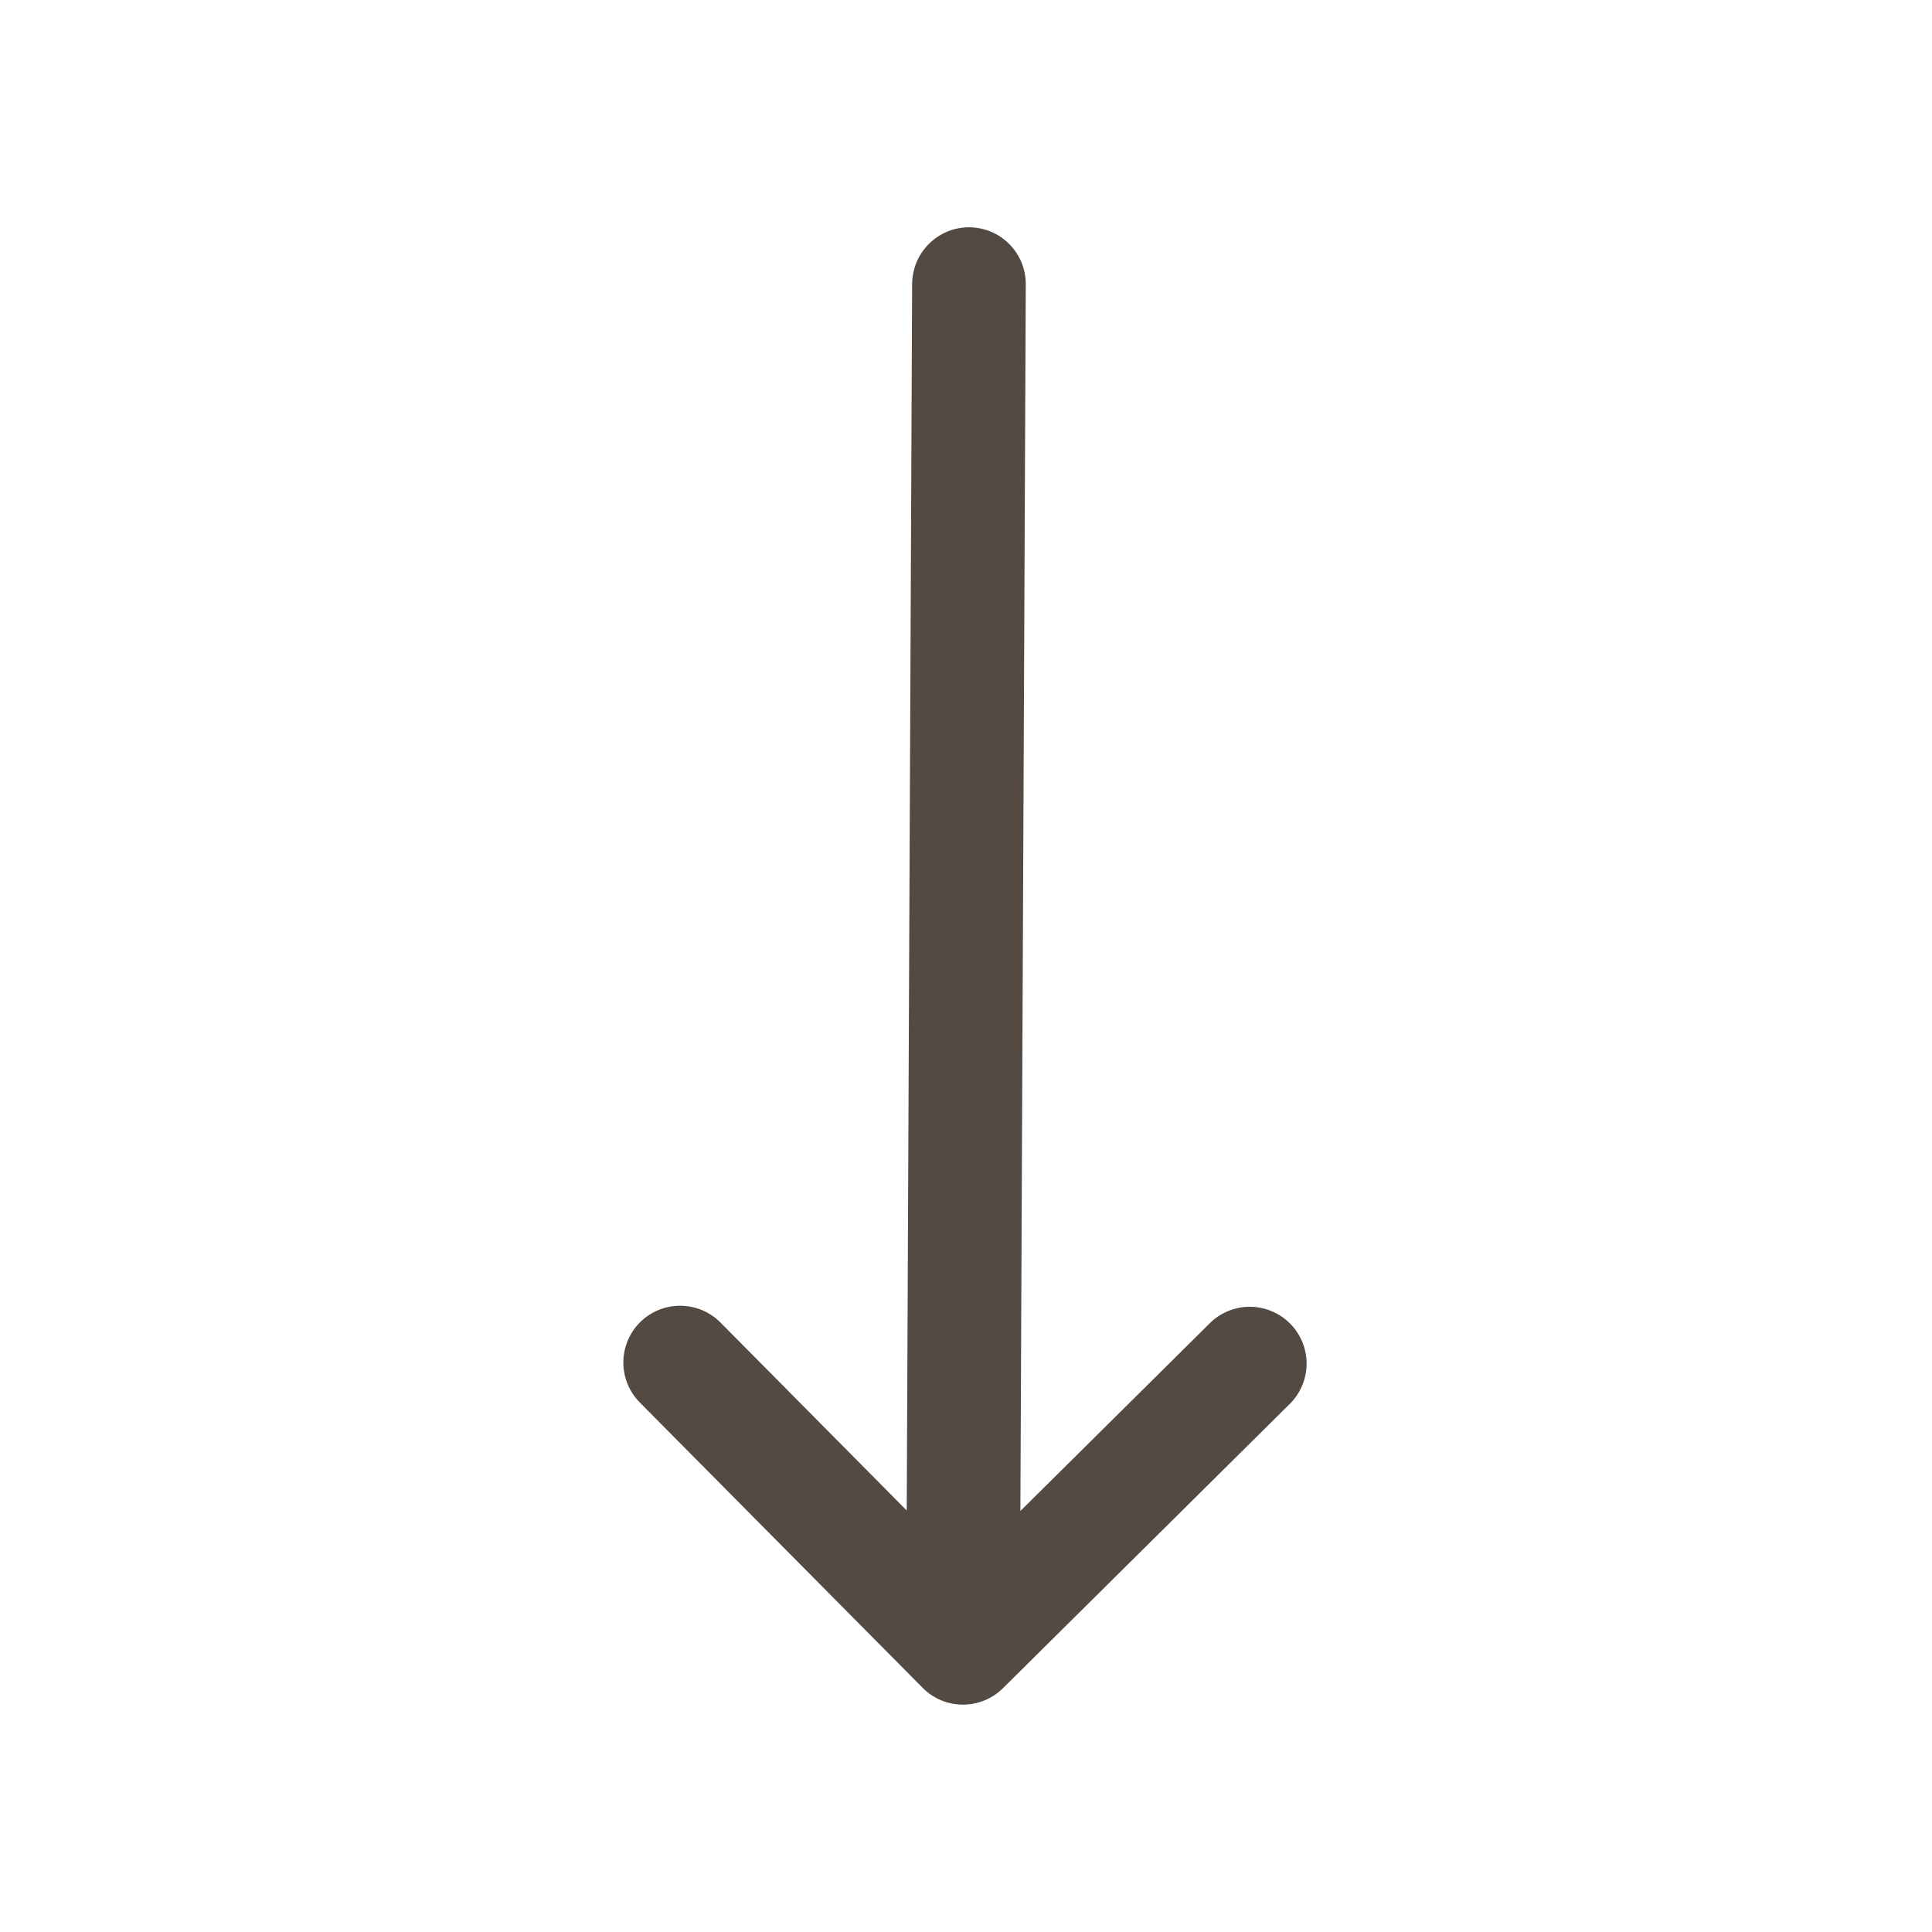 <svg width="34" height="34" viewBox="0 0 34 34" fill="none" xmlns="http://www.w3.org/2000/svg">
<path fill-rule="evenodd" clip-rule="evenodd" d="M11.265 23.268C11.454 23.082 11.708 22.978 11.973 22.979C12.238 22.98 12.492 23.086 12.679 23.274L15.957 26.582L16.052 4.996C16.054 4.731 16.16 4.477 16.349 4.29C16.537 4.103 16.792 3.999 17.057 4C17.322 4.001 17.576 4.108 17.763 4.296C17.949 4.485 18.054 4.739 18.052 5.005L17.957 26.591L21.265 23.312C21.357 23.214 21.468 23.136 21.591 23.082C21.714 23.028 21.846 22.999 21.981 22.997C22.115 22.995 22.248 23.021 22.372 23.072C22.497 23.122 22.61 23.198 22.704 23.293C22.799 23.389 22.873 23.502 22.923 23.627C22.973 23.752 22.997 23.885 22.994 24.019C22.991 24.154 22.961 24.286 22.905 24.408C22.85 24.531 22.771 24.641 22.672 24.732L17.65 29.71C17.462 29.896 17.207 30 16.942 29.999C16.677 29.998 16.424 29.892 16.237 29.703L11.259 24.681C11.073 24.493 10.969 24.239 10.97 23.974C10.971 23.709 11.077 23.455 11.265 23.268Z" fill="#524A43"/>
</svg>
